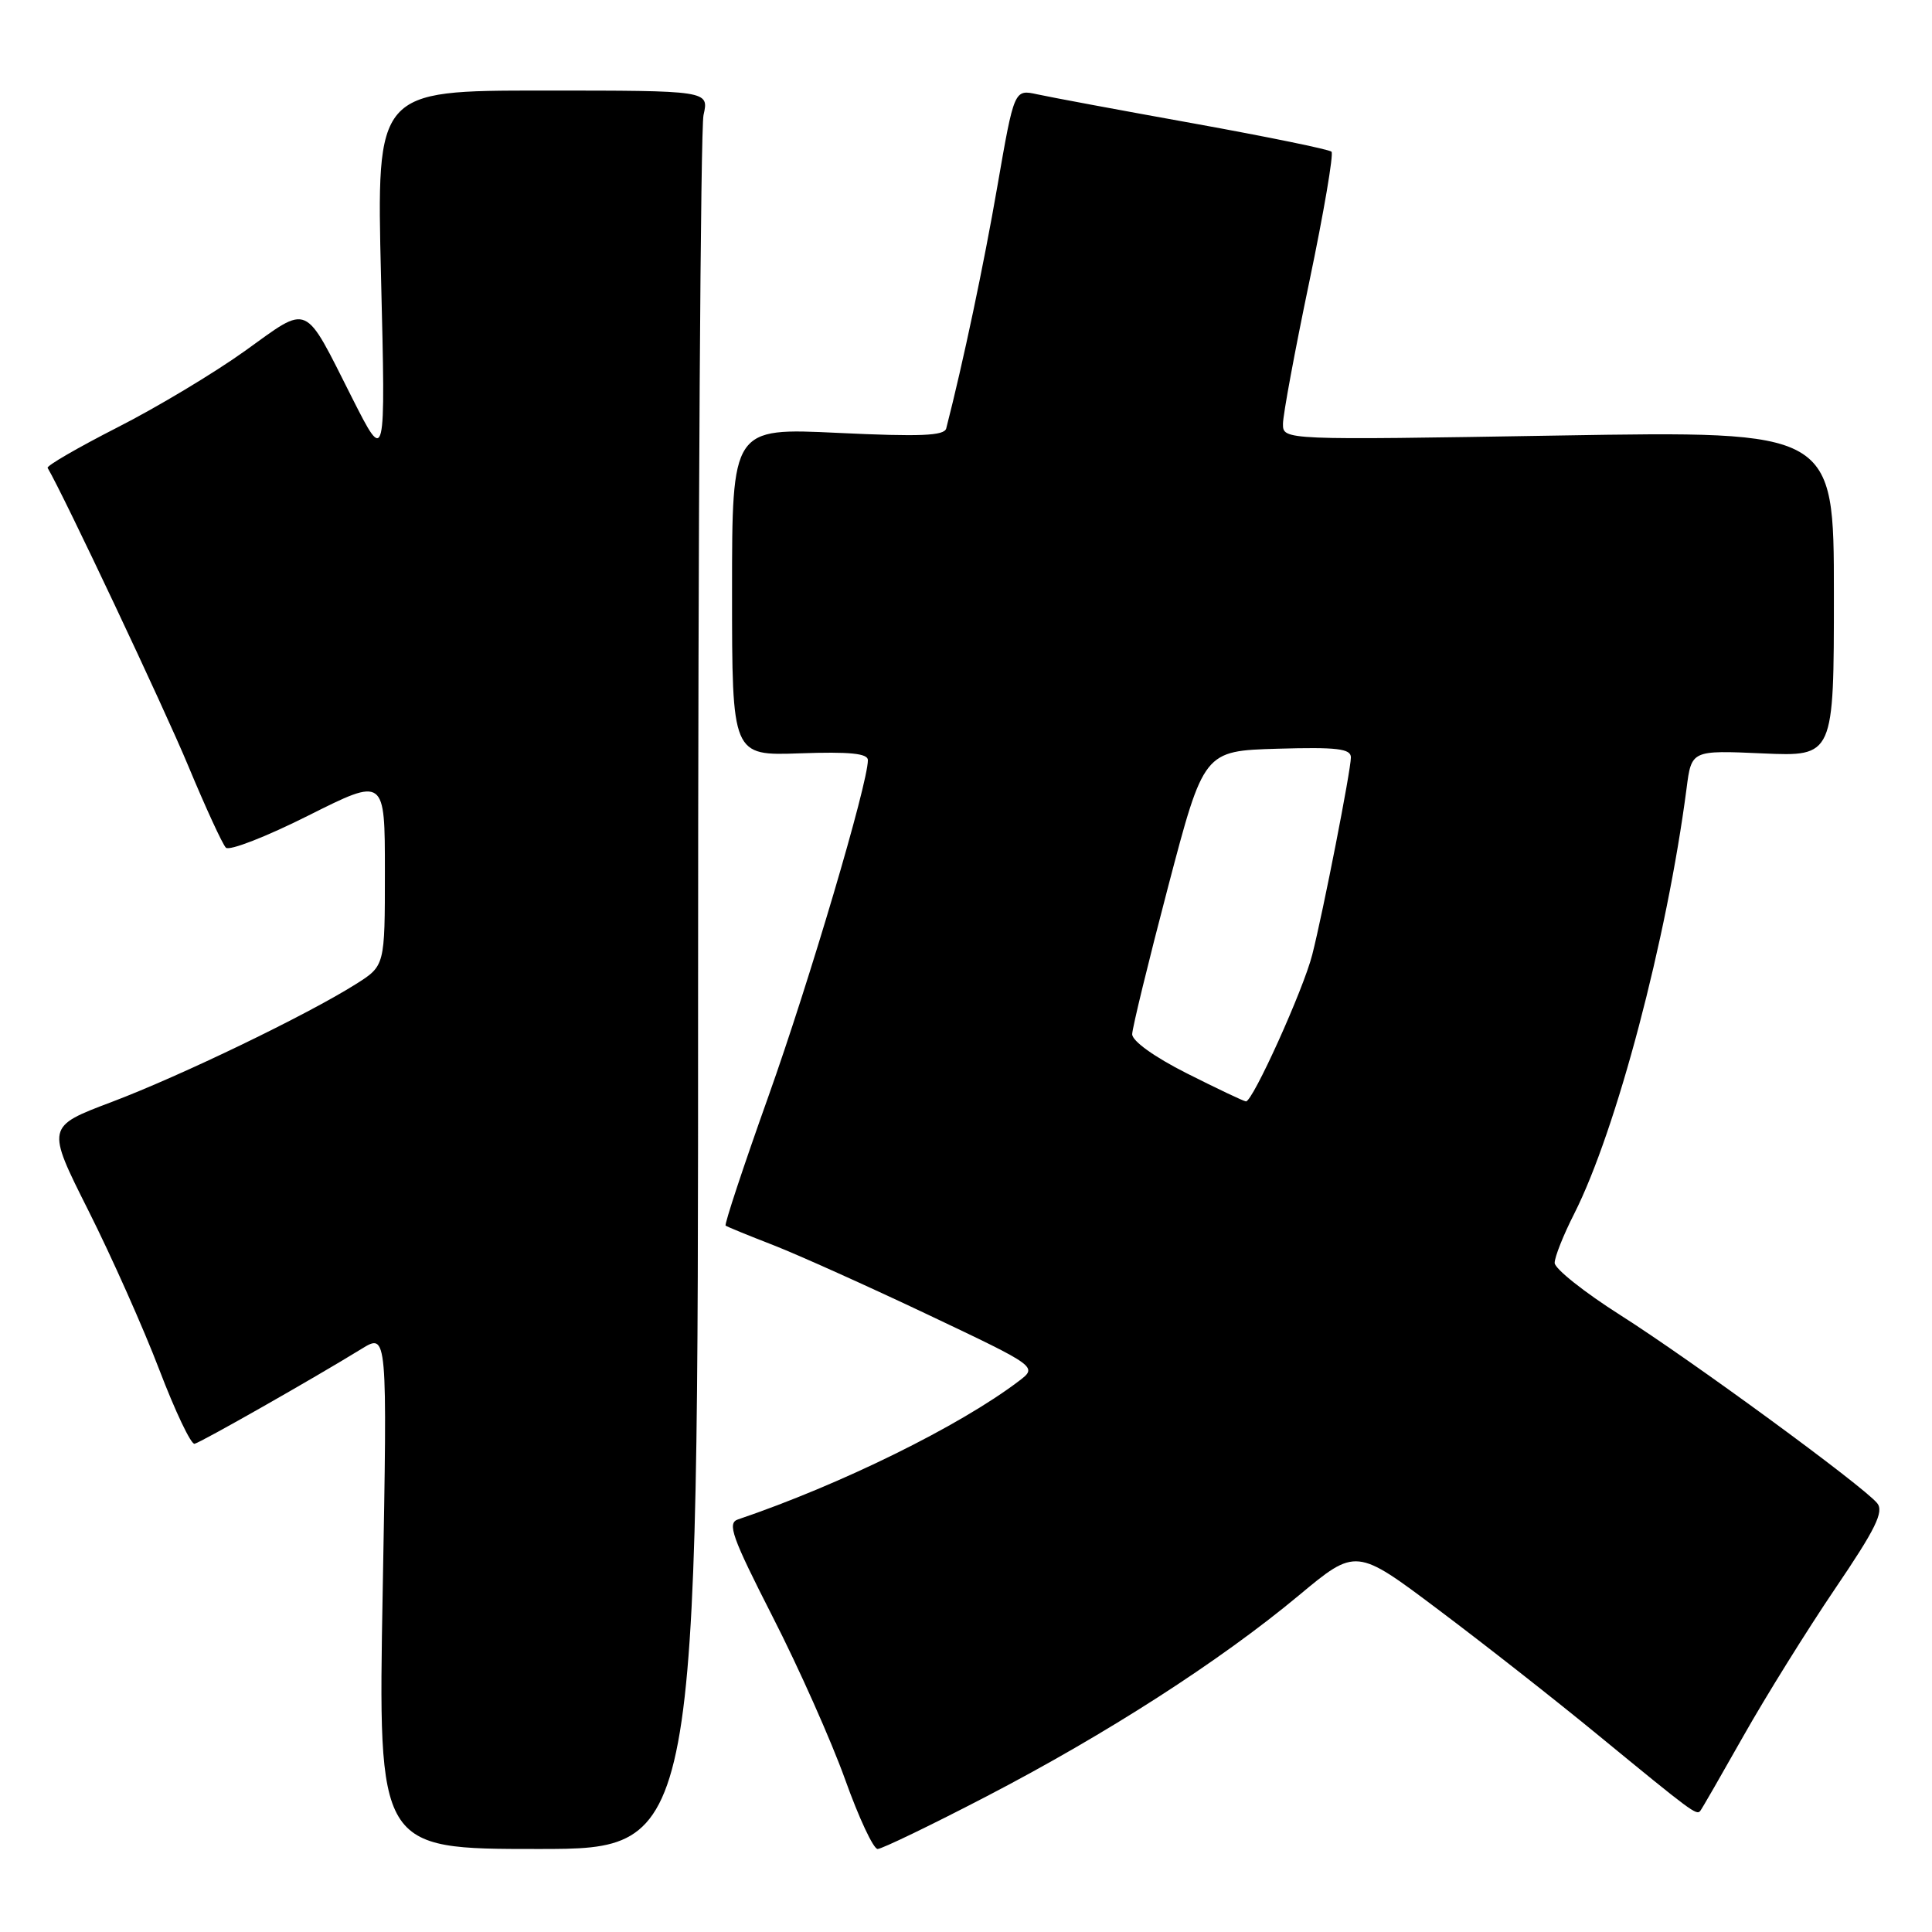 <?xml version="1.0" encoding="UTF-8" standalone="no"?>
<!DOCTYPE svg PUBLIC "-//W3C//DTD SVG 1.1//EN" "http://www.w3.org/Graphics/SVG/1.1/DTD/svg11.dtd" >
<svg xmlns="http://www.w3.org/2000/svg" xmlns:xlink="http://www.w3.org/1999/xlink" version="1.1" viewBox="0 0 256 256">
 <g >
 <path fill="currentColor"
d=" M 92.50 131.75 C 92.50 69.46 92.83 17.04 93.22 15.25 C 93.95 12.00 93.95 12.00 71.91 12.00 C 49.88 12.00 49.88 12.00 50.49 36.75 C 51.10 61.50 51.10 61.50 46.68 52.77 C 40.18 39.89 41.10 40.30 32.47 46.49 C 28.40 49.41 20.77 53.99 15.53 56.65 C 10.30 59.32 6.14 61.73 6.31 62.00 C 8.40 65.52 21.80 93.91 24.95 101.50 C 27.24 107.00 29.48 111.87 29.93 112.32 C 30.38 112.78 35.30 110.86 40.87 108.06 C 51.00 102.98 51.00 102.98 51.00 115.48 C 51.00 127.97 51.00 127.97 47.17 130.39 C 40.71 134.47 23.97 142.55 14.82 146.01 C 6.13 149.29 6.13 149.29 11.71 160.40 C 14.78 166.50 19.01 176.00 21.11 181.50 C 23.21 187.00 25.31 191.42 25.78 191.31 C 26.63 191.12 41.49 182.68 47.91 178.73 C 51.33 176.63 51.33 176.63 50.71 210.82 C 50.09 245.00 50.09 245.00 71.29 245.00 C 92.50 245.00 92.50 245.00 92.50 131.75 Z  M 130.70 238.04 C 146.64 229.76 161.65 220.10 172.09 211.41 C 179.68 205.09 179.68 205.09 190.60 213.30 C 196.61 217.81 206.18 225.32 211.87 230.00 C 224.20 240.12 224.79 240.56 225.29 239.96 C 225.50 239.71 228.08 235.22 231.03 230.00 C 233.98 224.78 239.43 216.02 243.14 210.54 C 248.55 202.57 249.66 200.30 248.73 199.17 C 246.79 196.84 224.13 180.25 214.75 174.29 C 209.94 171.24 206.00 168.11 206.00 167.34 C 206.00 166.56 207.16 163.64 208.59 160.83 C 214.18 149.78 220.88 124.41 223.48 104.46 C 224.13 99.41 224.13 99.41 233.57 99.83 C 243.00 100.24 243.00 100.24 243.00 78.67 C 243.00 57.10 243.00 57.10 206.50 57.71 C 170.00 58.32 170.00 58.32 170.00 56.17 C 170.00 54.99 171.57 46.51 173.49 37.33 C 175.41 28.16 176.73 20.40 176.43 20.10 C 176.13 19.80 167.92 18.12 158.19 16.36 C 148.46 14.61 139.13 12.87 137.45 12.50 C 134.39 11.83 134.39 11.83 132.16 24.66 C 130.36 35.07 127.62 48.05 125.38 56.77 C 125.12 57.75 121.95 57.88 111.03 57.36 C 97.00 56.69 97.00 56.69 97.00 78.42 C 97.00 100.14 97.00 100.14 106.00 99.82 C 112.60 99.59 115.00 99.83 115.00 100.72 C 115.00 103.85 107.23 130.09 101.82 145.27 C 98.51 154.55 95.96 162.26 96.15 162.40 C 96.34 162.55 99.20 163.72 102.50 165.00 C 105.80 166.29 115.03 170.44 123.00 174.22 C 137.50 181.10 137.50 181.10 135.00 183.00 C 127.17 188.95 111.44 196.70 97.79 201.33 C 96.33 201.82 96.97 203.62 102.38 214.23 C 105.85 221.01 110.16 230.71 111.98 235.78 C 113.79 240.85 115.73 245.00 116.29 245.00 C 116.84 245.00 123.33 241.87 130.70 238.04 Z  M 157.25 142.22 C 152.95 140.05 150.01 137.94 150.02 137.03 C 150.04 136.19 152.18 127.40 154.78 117.50 C 159.51 99.50 159.51 99.50 169.26 99.21 C 177.17 98.98 179.00 99.20 179.00 100.36 C 179.00 102.04 175.34 120.75 173.88 126.50 C 172.71 131.12 165.97 146.03 165.09 145.94 C 164.77 145.91 161.24 144.23 157.25 142.22 Z "/>
</g>
</svg>